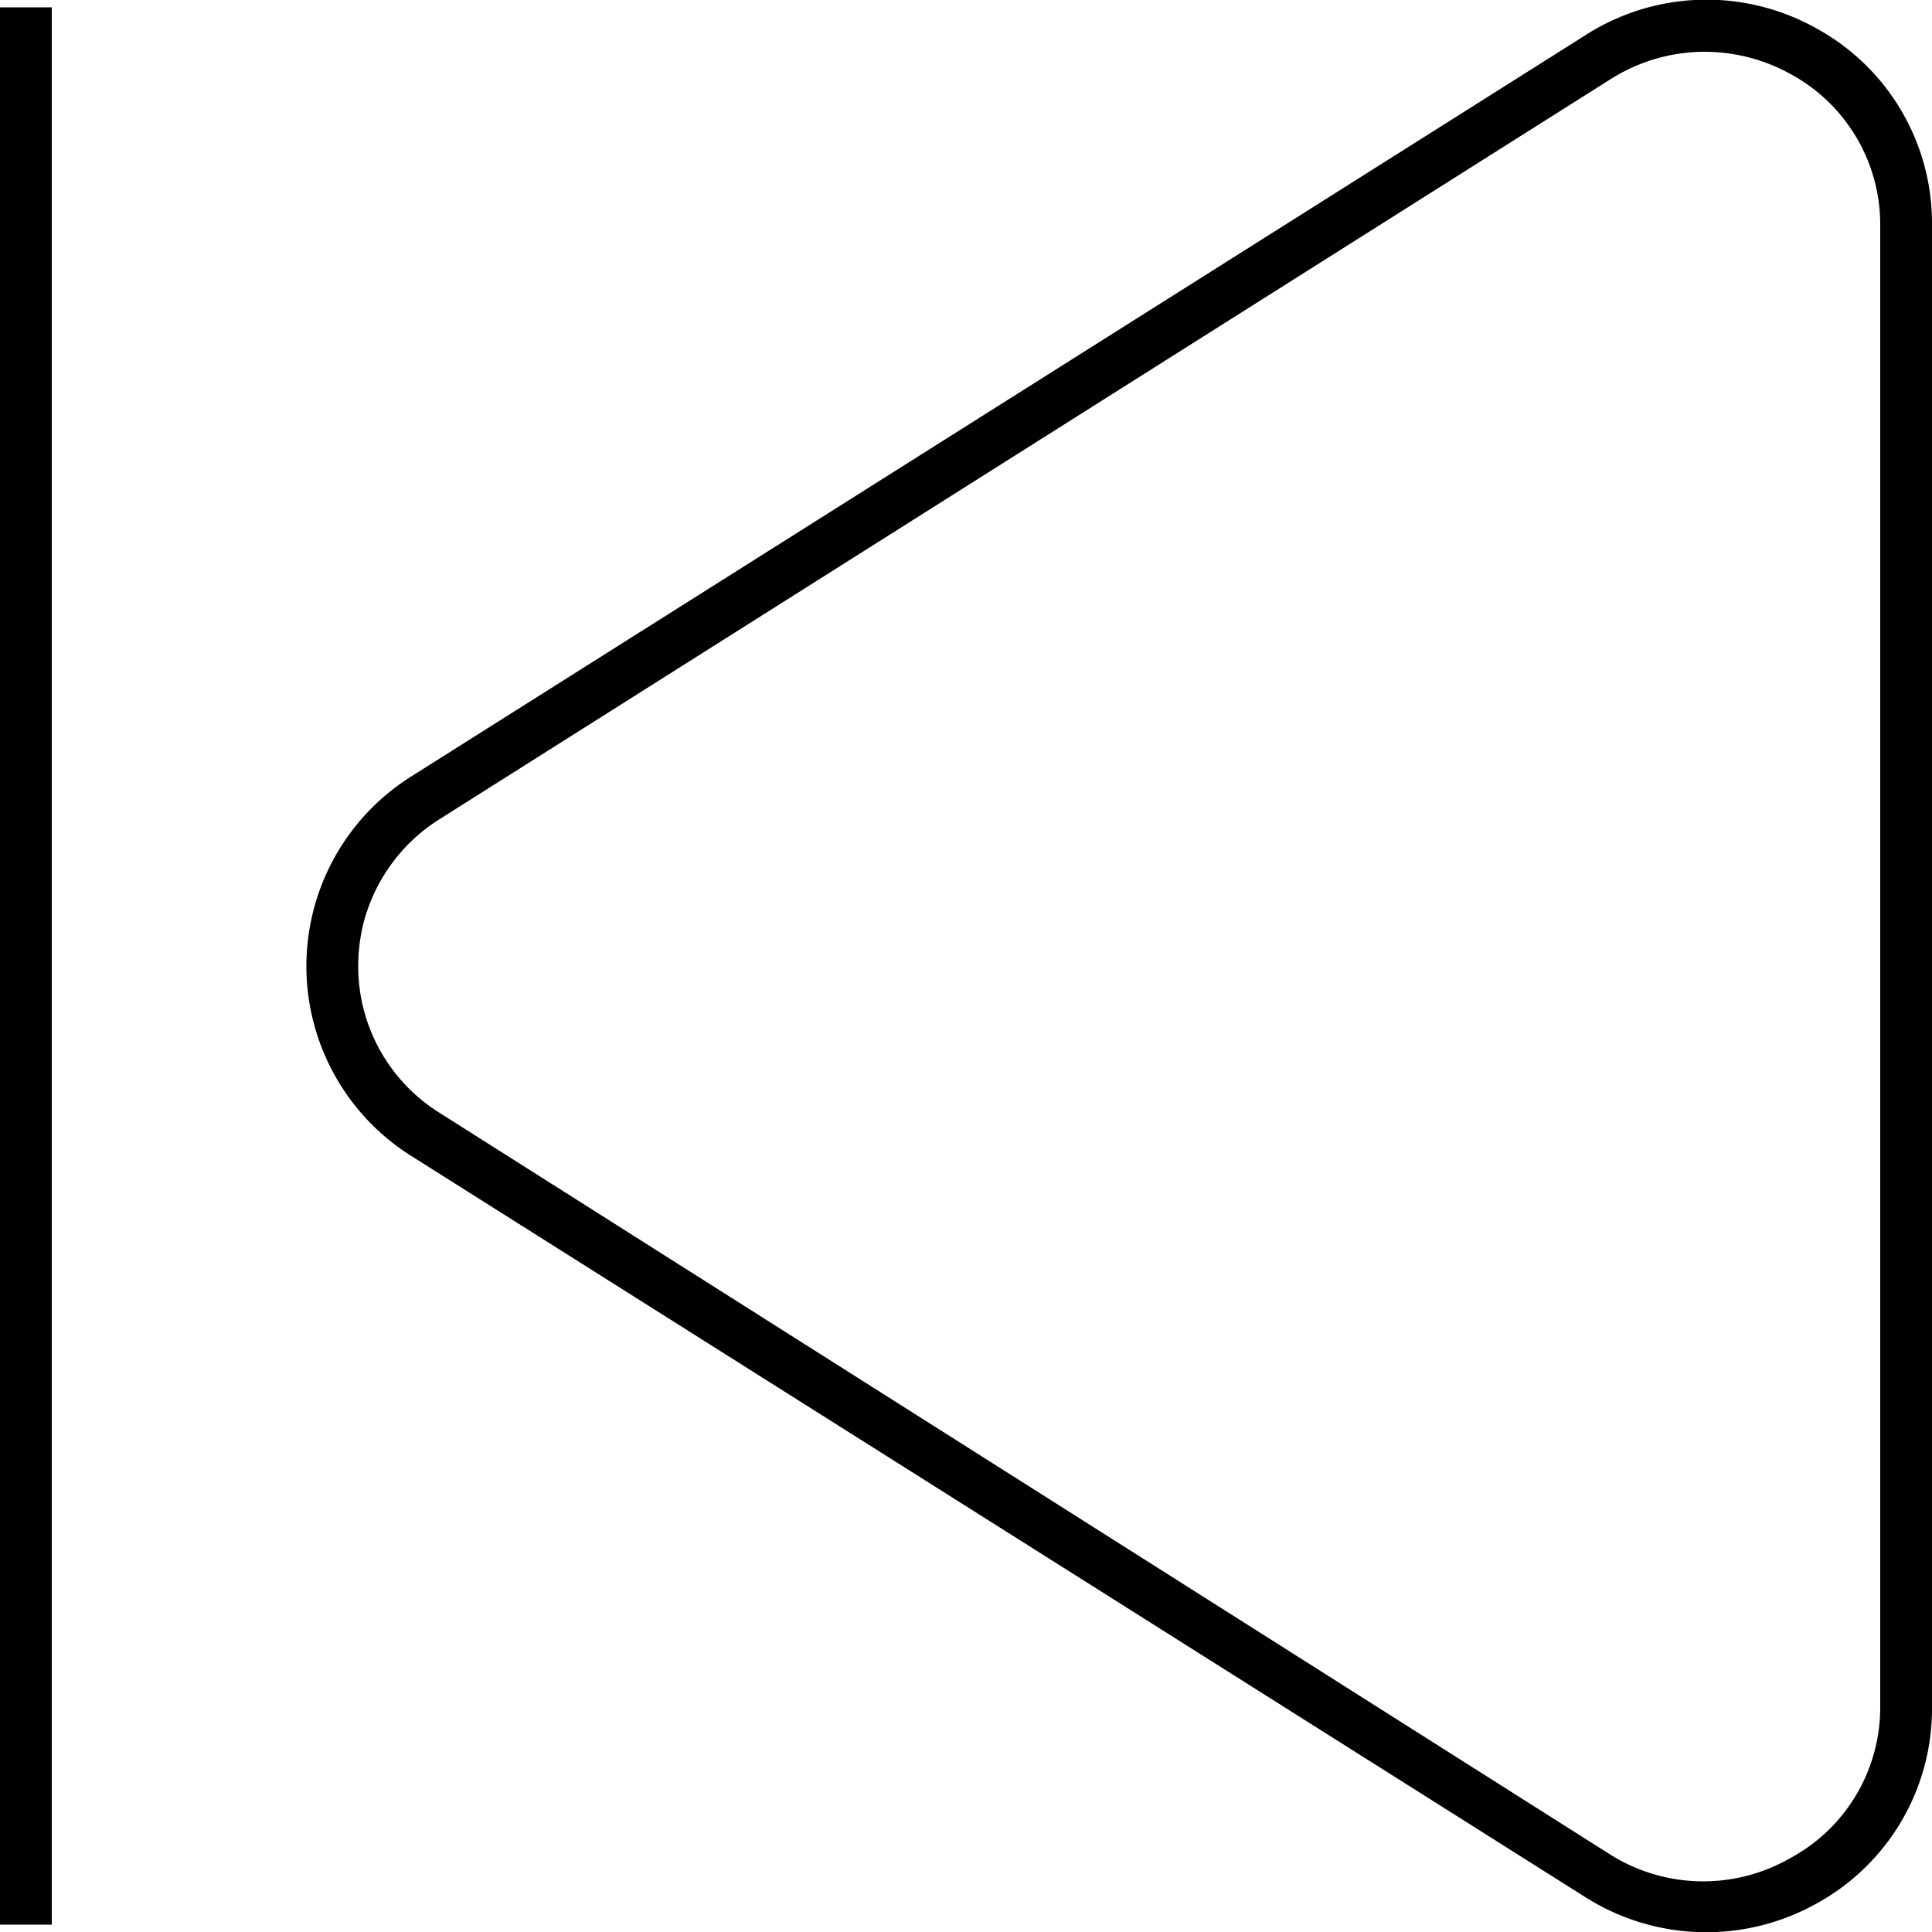 <svg viewBox="0 0 50 50" xmlns="http://www.w3.org/2000/svg"><g fill="none"><path d="m0 0h50v50h-50z"/><path d="m0 0h50v50h-50z"/><path d="m46.31 48.1a4.43 4.43 0 0 0 2.35-3.94v-38.32a4.43 4.43 0 0 0 -2.35-3.94 4.6 4.6 0 0 0 -2.19-.56 4.56 4.56 0 0 0 -2.44.71l-30.32 19.16a4.51 4.51 0 0 0 -1.95 2.67 4.64 4.64 0 0 0 -.14 1.12 4.47 4.47 0 0 0 2.09 3.79l30.32 19.21a4.52 4.52 0 0 0 4.63.1z"/></g><path d="m47 .73a5.81 5.81 0 0 0 -6 .2l-30.35 19.16a5.8 5.8 0 0 0 0 9.83l30.35 19.16a5.85 5.85 0 0 0 6 .19 5.75 5.75 0 0 0 3-5.11v-38.32a5.75 5.75 0 0 0 -3-5.11zm-35.64 28.06a4.47 4.47 0 0 1 -2.09-3.79 4.64 4.64 0 0 1 .14-1.12 4.51 4.51 0 0 1 1.95-2.67l30.32-19.16a4.56 4.56 0 0 1 2.44-.71 4.6 4.6 0 0 1 2.19.56 4.43 4.43 0 0 1 2.35 3.94v38.32a4.43 4.43 0 0 1 -2.35 3.94 4.52 4.52 0 0 1 -4.63-.1z"/><path d="m0 .19h1.34v49.62h-1.34z"/></svg>